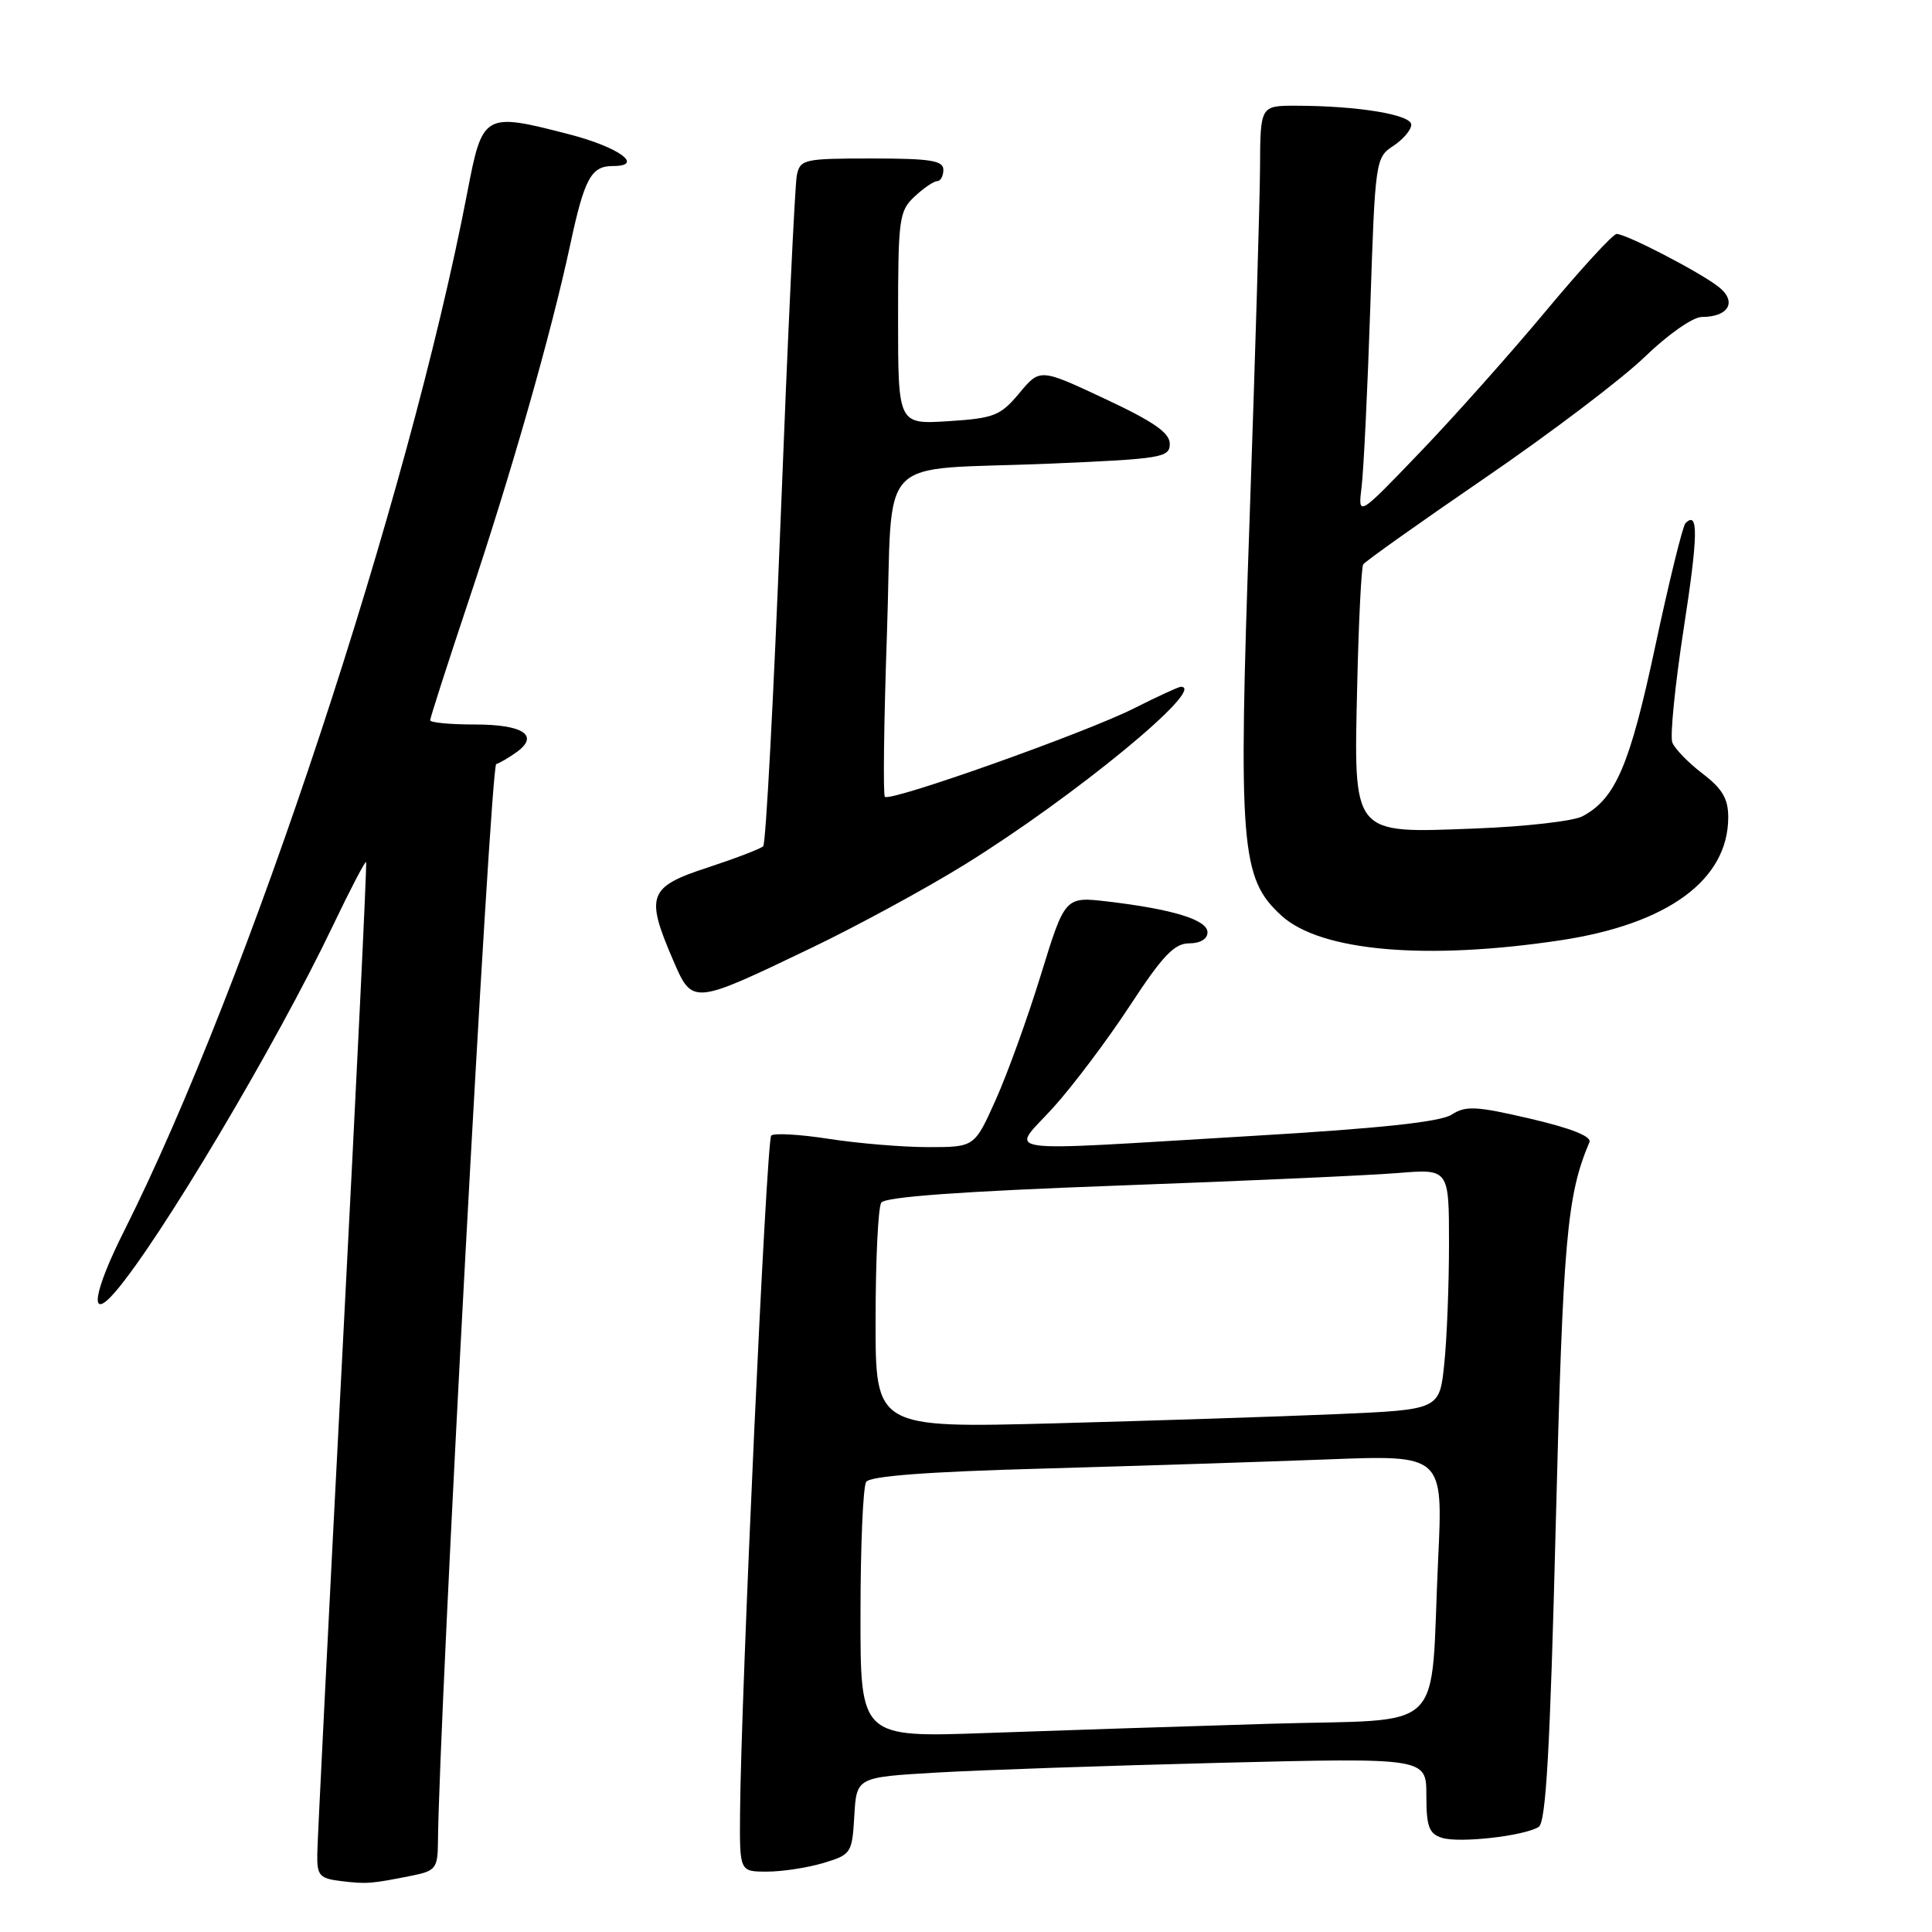 <?xml version="1.0" encoding="UTF-8" standalone="no"?>
<!DOCTYPE svg PUBLIC "-//W3C//DTD SVG 1.1//EN" "http://www.w3.org/Graphics/SVG/1.1/DTD/svg11.dtd" >
<svg xmlns="http://www.w3.org/2000/svg" xmlns:xlink="http://www.w3.org/1999/xlink" version="1.1" viewBox="0 0 256 256">
 <g >
 <path fill="currentColor"
d=" M 54.75 248.50 C 57.70 247.90 58.00 247.50 58.03 244.17 C 58.16 227.70 64.98 101.51 65.75 101.25 C 66.28 101.07 67.52 100.34 68.51 99.62 C 71.49 97.43 69.29 96.00 62.94 96.00 C 59.67 96.00 57.00 95.75 57.00 95.44 C 57.00 95.13 59.27 88.06 62.05 79.74 C 67.80 62.55 73.02 44.23 75.54 32.50 C 77.44 23.63 78.32 22.00 81.21 22.00 C 85.44 22.00 82.01 19.50 75.43 17.80 C 64.11 14.87 63.94 14.97 61.92 25.50 C 54.11 66.15 32.90 130.35 16.43 163.14 C 12.34 171.28 11.75 175.24 15.23 171.23 C 21.12 164.42 36.57 138.44 44.08 122.72 C 46.39 117.89 48.38 114.07 48.51 114.22 C 48.64 114.37 47.24 143.30 45.41 178.50 C 43.58 213.70 42.06 243.93 42.04 245.69 C 42.00 248.54 42.33 248.91 45.25 249.26 C 48.59 249.66 49.18 249.62 54.75 248.50 Z  M 109.09 246.86 C 112.80 245.74 112.91 245.57 113.20 240.61 C 113.50 235.50 113.50 235.50 124.00 234.88 C 129.78 234.54 146.76 233.96 161.75 233.58 C 189.00 232.91 189.00 232.91 189.00 237.89 C 189.00 242.03 189.34 242.97 191.06 243.52 C 193.37 244.25 201.91 243.29 203.88 242.08 C 204.85 241.47 205.39 231.97 206.15 201.89 C 207.10 164.18 207.62 158.38 210.61 151.34 C 210.93 150.59 208.17 149.49 202.80 148.24 C 195.61 146.56 194.21 146.49 192.36 147.69 C 190.87 148.66 182.87 149.52 165.86 150.52 C 130.98 152.59 133.90 153.01 139.57 146.75 C 142.18 143.86 146.75 137.79 149.72 133.25 C 154.04 126.65 155.61 125.00 157.56 125.00 C 159.03 125.00 160.00 124.42 160.00 123.54 C 160.00 121.89 155.43 120.48 146.81 119.46 C 141.12 118.79 141.12 118.79 137.93 129.14 C 136.18 134.84 133.48 142.31 131.93 145.75 C 129.13 152.00 129.13 152.00 123.00 152.00 C 119.64 152.00 113.72 151.51 109.86 150.91 C 106.00 150.31 102.55 150.11 102.19 150.47 C 101.56 151.10 98.18 224.60 98.06 240.25 C 98.00 248.00 98.00 248.00 101.63 248.00 C 103.63 248.00 106.99 247.49 109.09 246.86 Z  M 107.50 125.61 C 113.55 122.71 122.71 117.73 127.86 114.54 C 142.36 105.56 160.05 91.00 156.47 91.00 C 156.18 91.00 153.37 92.29 150.22 93.88 C 143.73 97.14 117.96 106.29 117.25 105.58 C 117.00 105.33 117.12 95.67 117.52 84.11 C 118.38 59.47 115.54 62.43 139.25 61.43 C 153.95 60.80 155.00 60.63 155.00 58.81 C 155.00 57.35 152.87 55.87 146.40 52.84 C 137.80 48.81 137.80 48.81 135.06 52.10 C 132.56 55.09 131.73 55.42 125.66 55.81 C 119.00 56.23 119.00 56.23 119.00 42.16 C 119.00 28.96 119.14 27.95 121.19 26.04 C 122.39 24.92 123.74 24.00 124.19 24.00 C 124.63 24.00 125.00 23.32 125.00 22.50 C 125.00 21.27 123.28 21.00 115.52 21.00 C 106.49 21.00 106.02 21.11 105.58 23.25 C 105.33 24.49 104.37 44.85 103.45 68.50 C 102.52 92.15 101.48 111.78 101.13 112.13 C 100.78 112.47 97.46 113.74 93.75 114.96 C 85.93 117.51 85.50 118.65 89.15 127.13 C 91.76 133.20 91.65 133.21 107.50 125.61 Z  M 206.73 124.60 C 220.98 122.46 228.99 116.60 229.00 108.30 C 229.00 105.83 228.22 104.51 225.59 102.50 C 223.71 101.07 221.91 99.21 221.59 98.38 C 221.27 97.55 221.95 90.78 223.09 83.35 C 225.02 70.90 225.07 67.59 223.33 69.33 C 222.97 69.70 221.17 77.01 219.34 85.58 C 215.97 101.39 214.08 105.82 209.69 108.16 C 208.50 108.80 202.12 109.53 195.51 109.78 C 178.99 110.41 179.38 110.89 179.84 90.64 C 180.03 82.32 180.39 75.19 180.63 74.79 C 180.87 74.40 188.14 69.24 196.77 63.33 C 205.41 57.42 214.93 50.20 217.94 47.29 C 221.01 44.32 224.32 42.00 225.50 42.00 C 229.09 42.00 230.21 39.95 227.70 37.99 C 225.17 36.02 215.49 31.00 214.21 31.00 C 213.73 31.00 209.50 35.61 204.80 41.25 C 200.10 46.89 192.58 55.33 188.09 60.00 C 179.93 68.50 179.93 68.50 180.42 64.50 C 180.69 62.30 181.21 51.59 181.57 40.70 C 182.21 21.26 182.27 20.87 184.61 19.34 C 185.93 18.47 187.00 17.21 187.00 16.52 C 187.00 15.19 179.92 14.02 171.75 14.01 C 167.00 14.00 167.00 14.00 166.96 22.25 C 166.93 26.79 166.31 47.69 165.58 68.70 C 164.05 112.34 164.38 116.41 169.84 121.36 C 175.02 126.05 188.94 127.27 206.73 124.60 Z  M 114.02 213.86 C 114.02 204.86 114.36 196.99 114.77 196.36 C 115.26 195.59 122.88 195.01 138.00 194.60 C 150.38 194.25 167.41 193.70 175.86 193.38 C 191.22 192.78 191.22 192.78 190.56 206.64 C 189.45 230.29 192.12 227.69 168.18 228.41 C 156.81 228.75 139.96 229.30 130.75 229.63 C 114.00 230.23 114.00 230.23 114.02 213.86 Z  M 116.02 174.86 C 116.02 166.96 116.36 159.99 116.77 159.36 C 117.26 158.59 127.38 157.86 148.00 157.10 C 164.78 156.49 181.54 155.74 185.25 155.43 C 192.00 154.88 192.00 154.88 192.00 164.79 C 192.00 170.25 191.72 177.43 191.37 180.75 C 190.74 186.79 190.74 186.79 177.12 187.38 C 169.63 187.70 152.81 188.25 139.75 188.60 C 116.00 189.22 116.00 189.22 116.02 174.86 Z "/>
</g>
</svg>